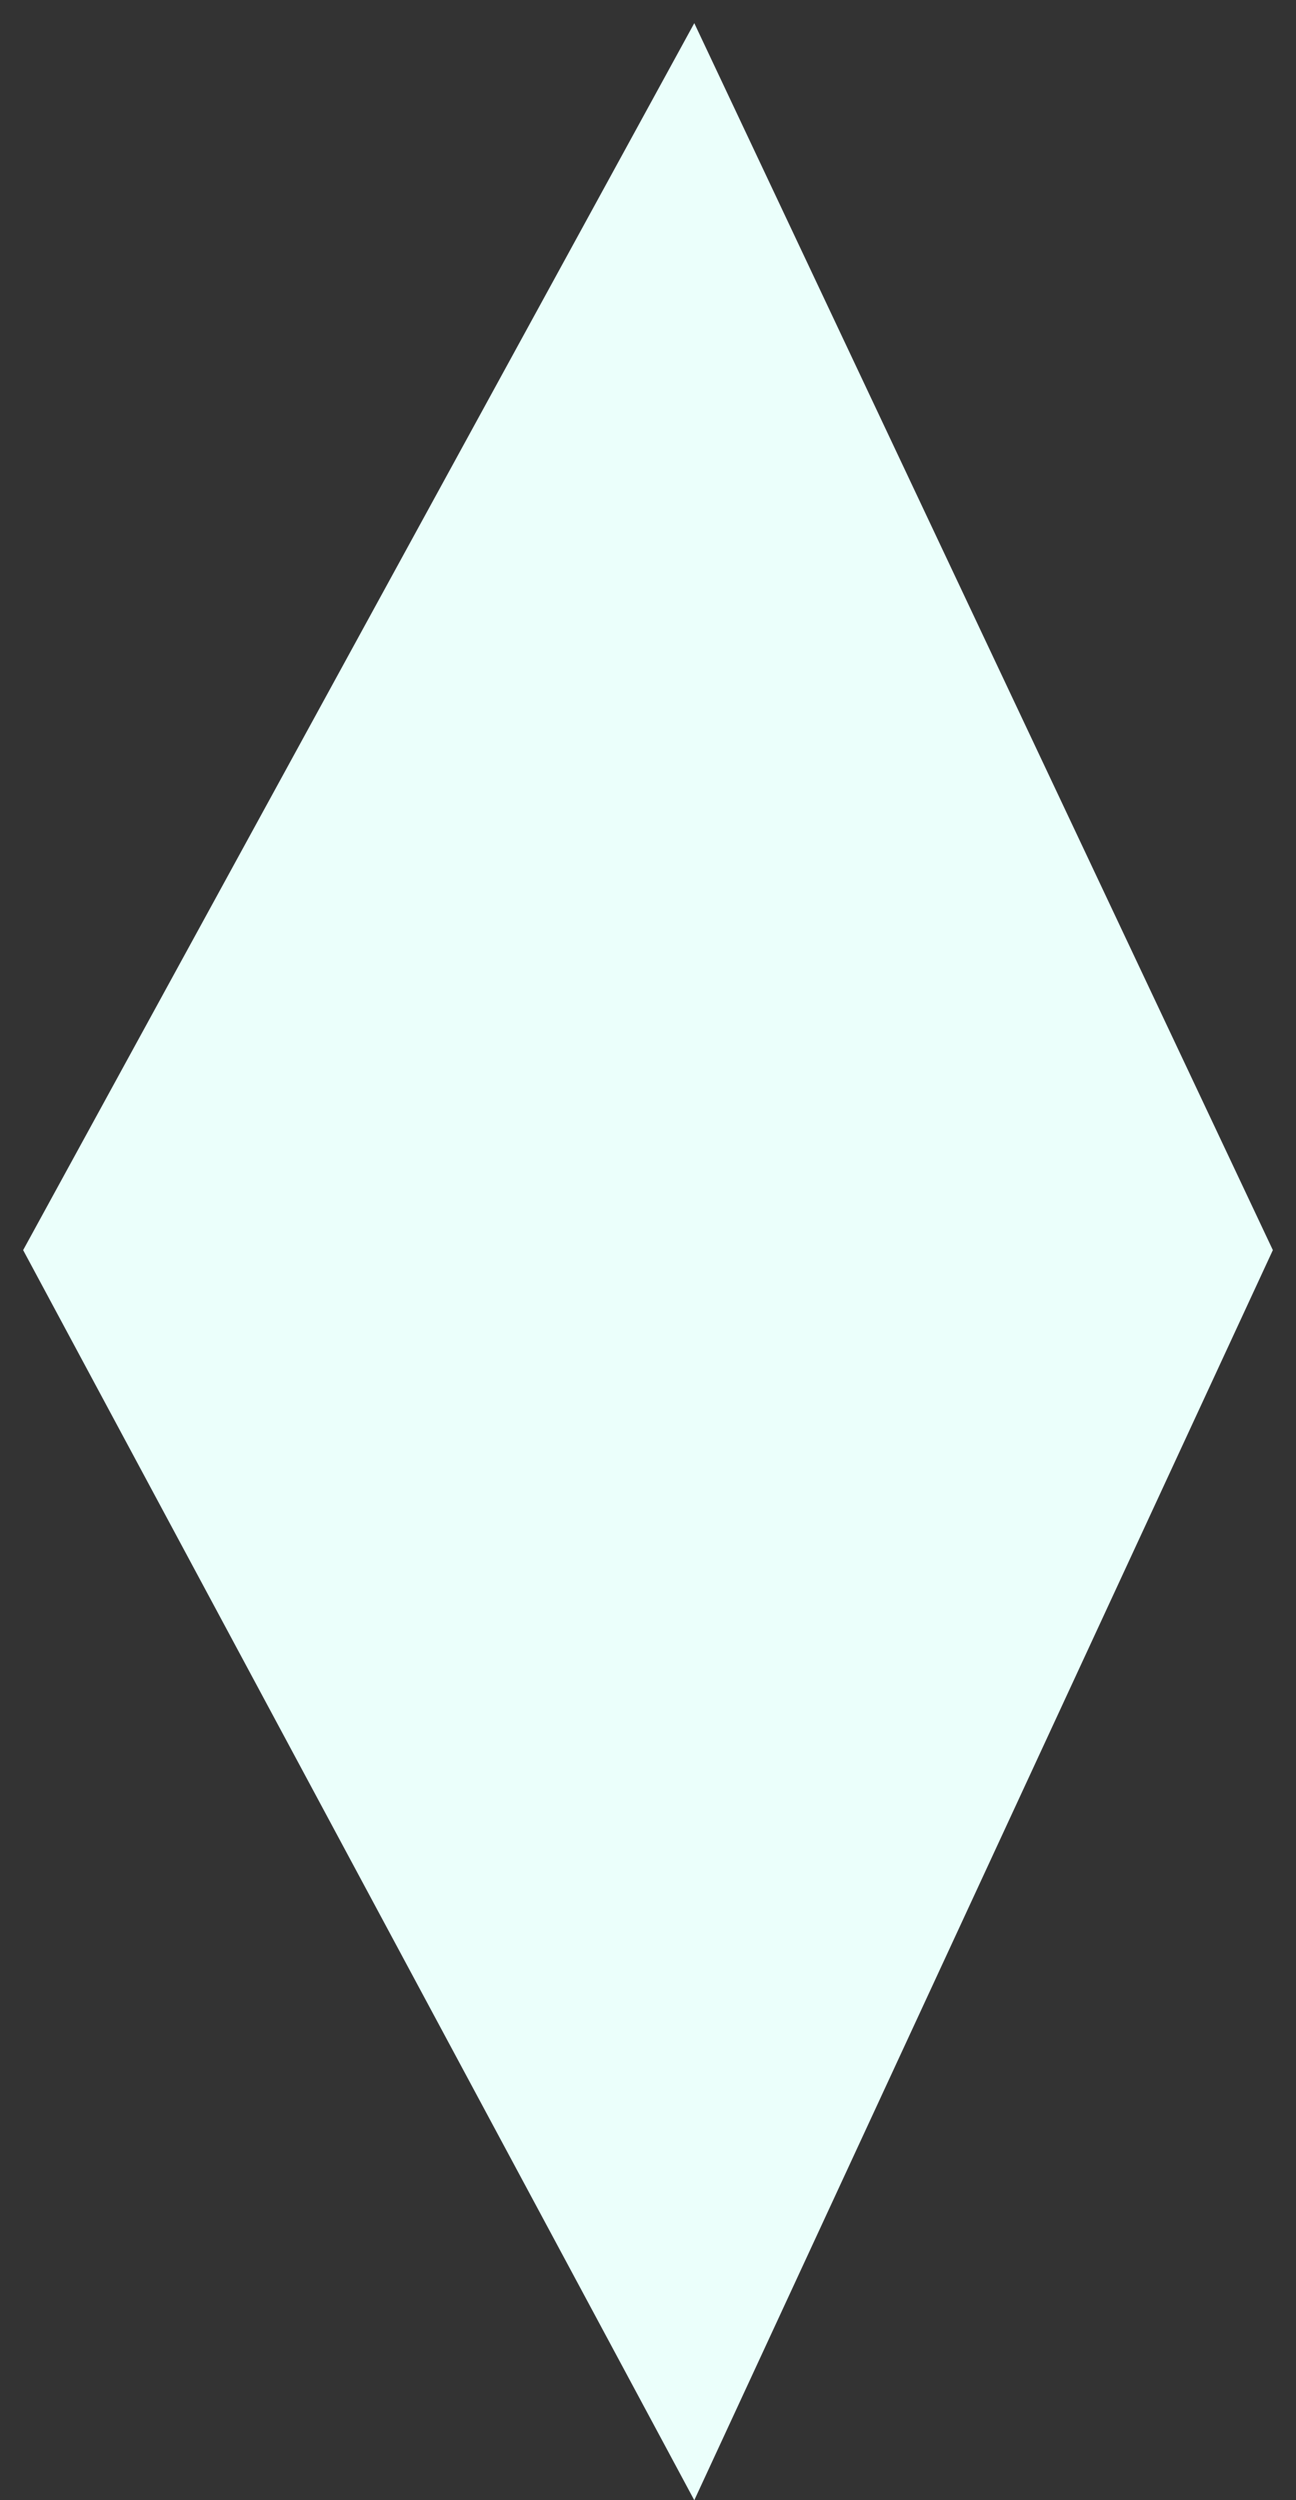 <svg width="28" height="54" viewBox="0 0 28 54" fill="none" xmlns="http://www.w3.org/2000/svg">
<rect x="0" y="0" width="28" height="54" fill="#333333" stroke="none"/>
<path d="M0.5 27L15 0.5L27.5 27L15 54L0.5 27Z" fill="#EBFFFB"/>
</svg>
